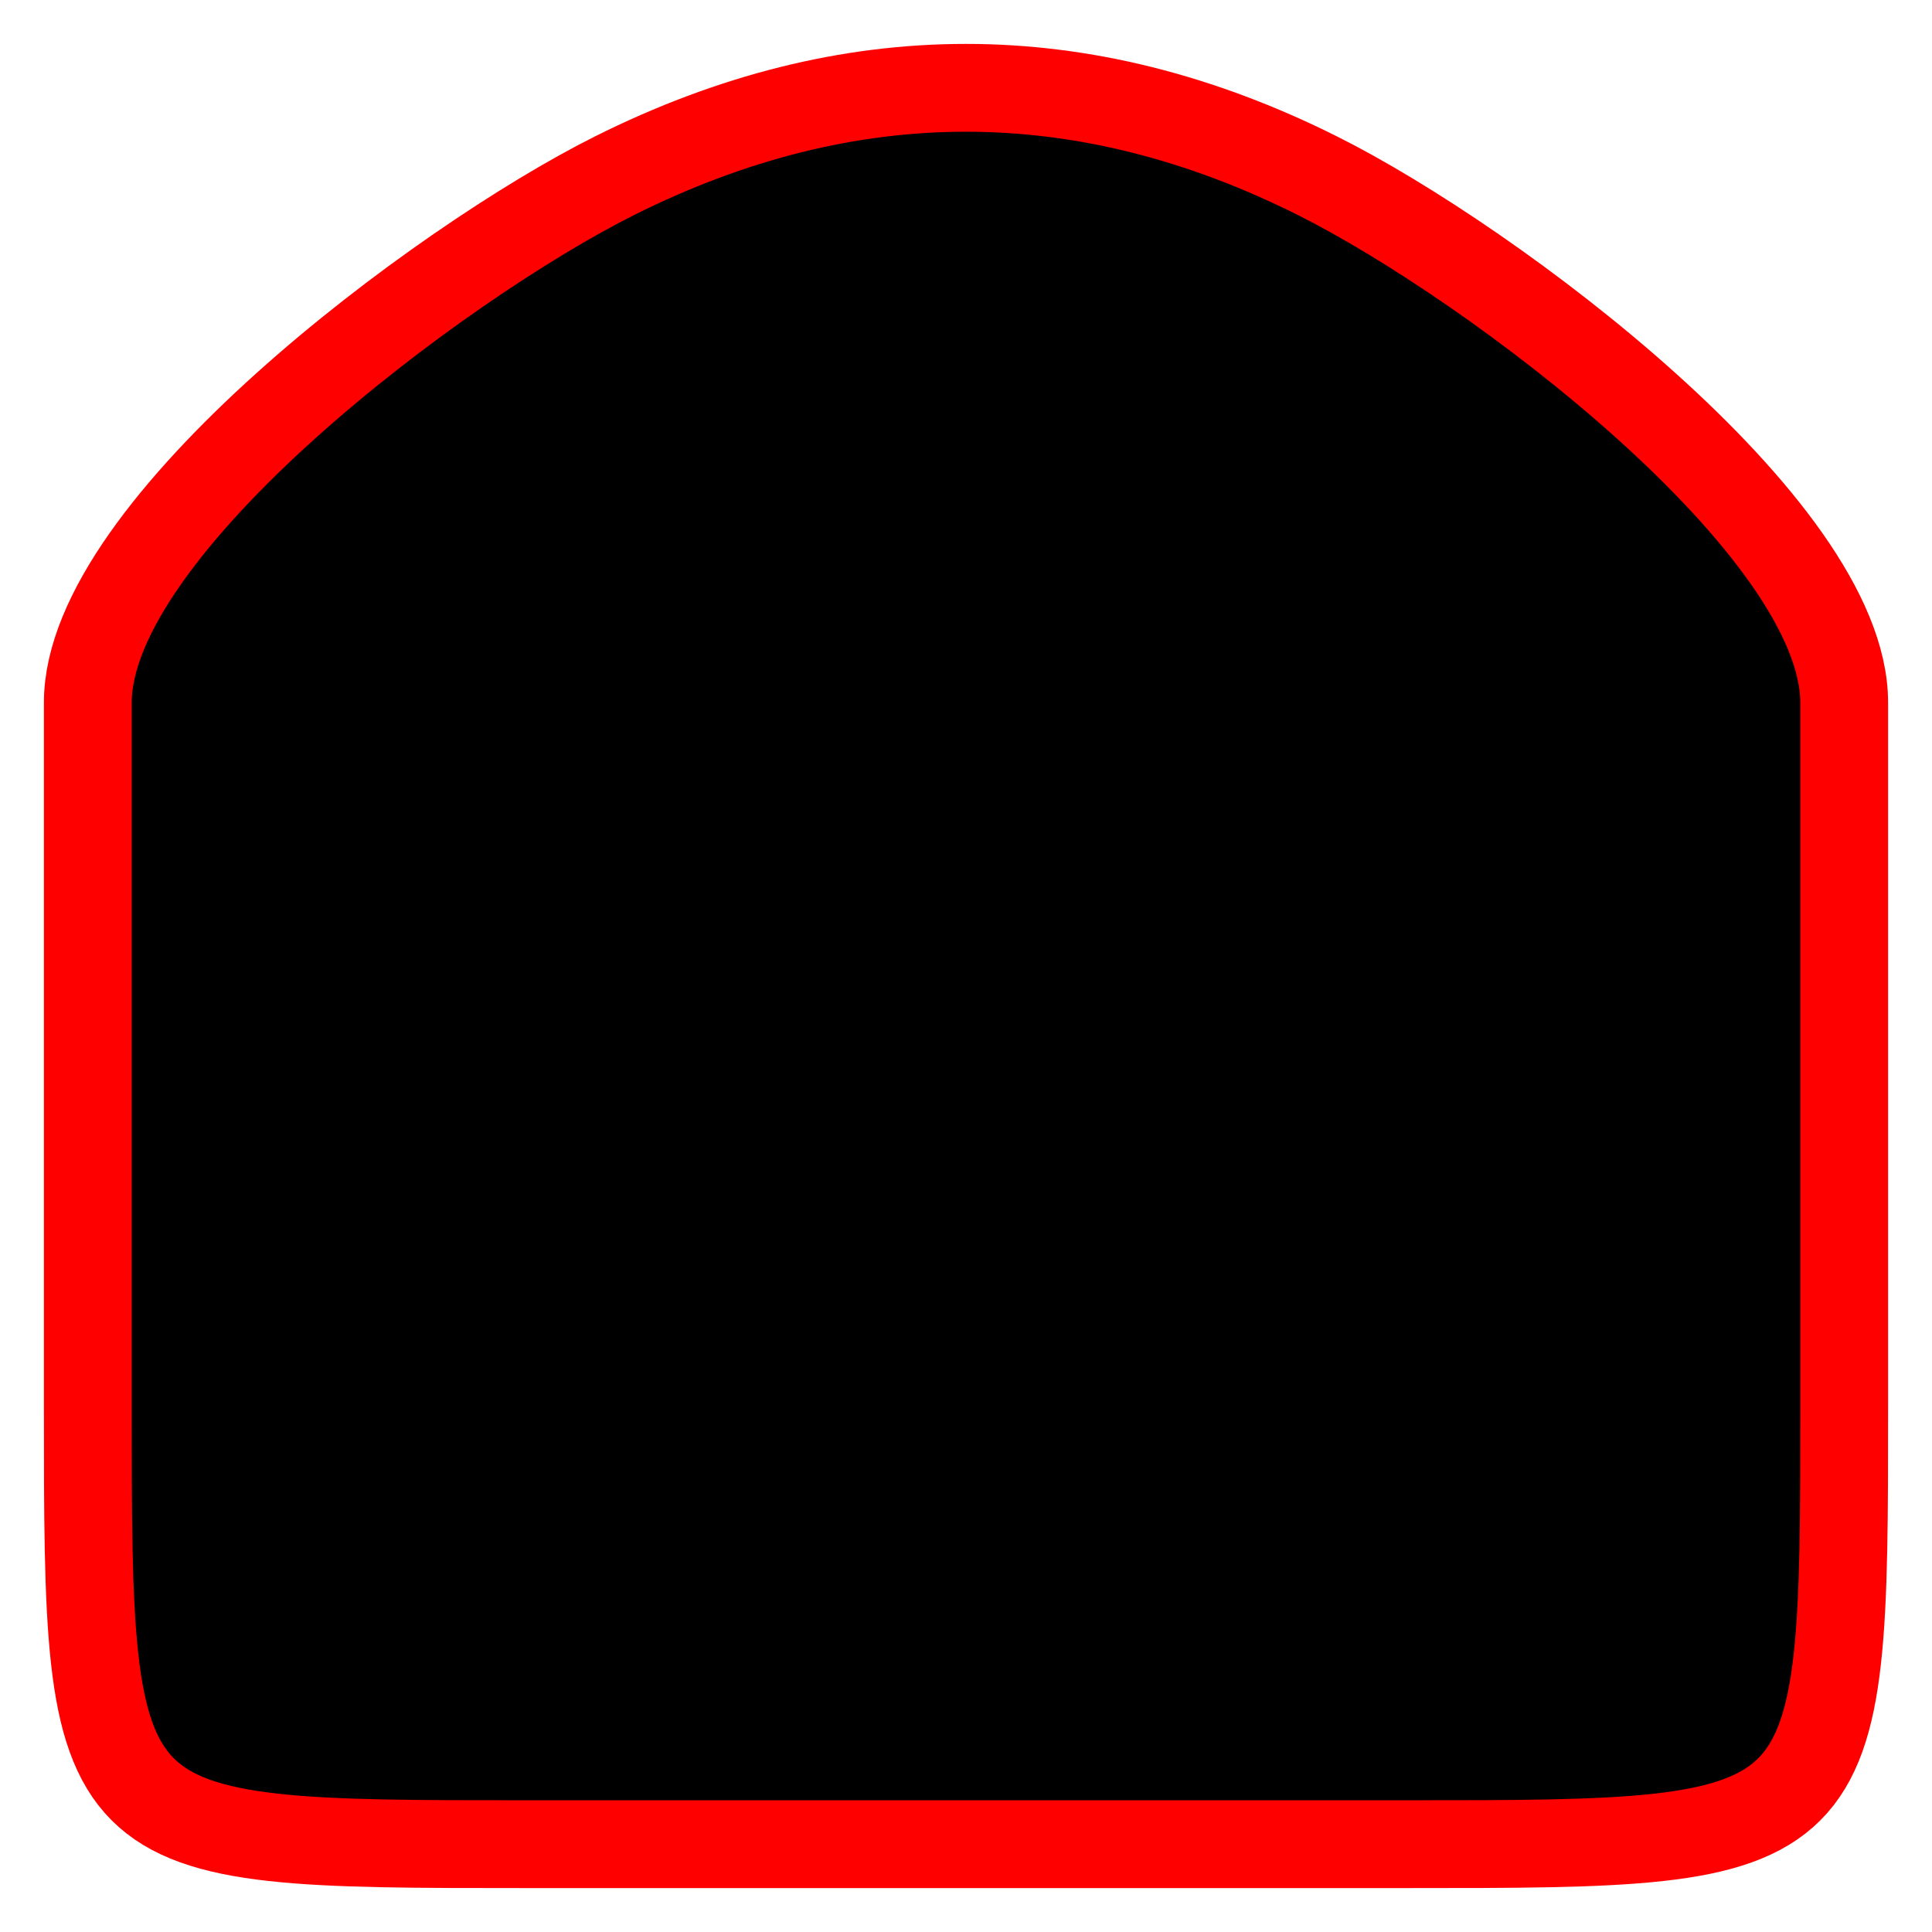 <svg xmlns="http://www.w3.org/2000/svg" viewBox="-1 -1 22 22" preserveAspectRatio="none">
	<path d="M 0 15 V 7 C 0 5 4 2 6 1 Q 10 -1 14 1 C 16 2 20 5 20 7 L 20 15 C 20 20 20 20 15 20 H 5 C 0 20 0 20 0 15 Z" stroke="#ff0000" stroke-width="1" fill="#000000"/>
</svg>
